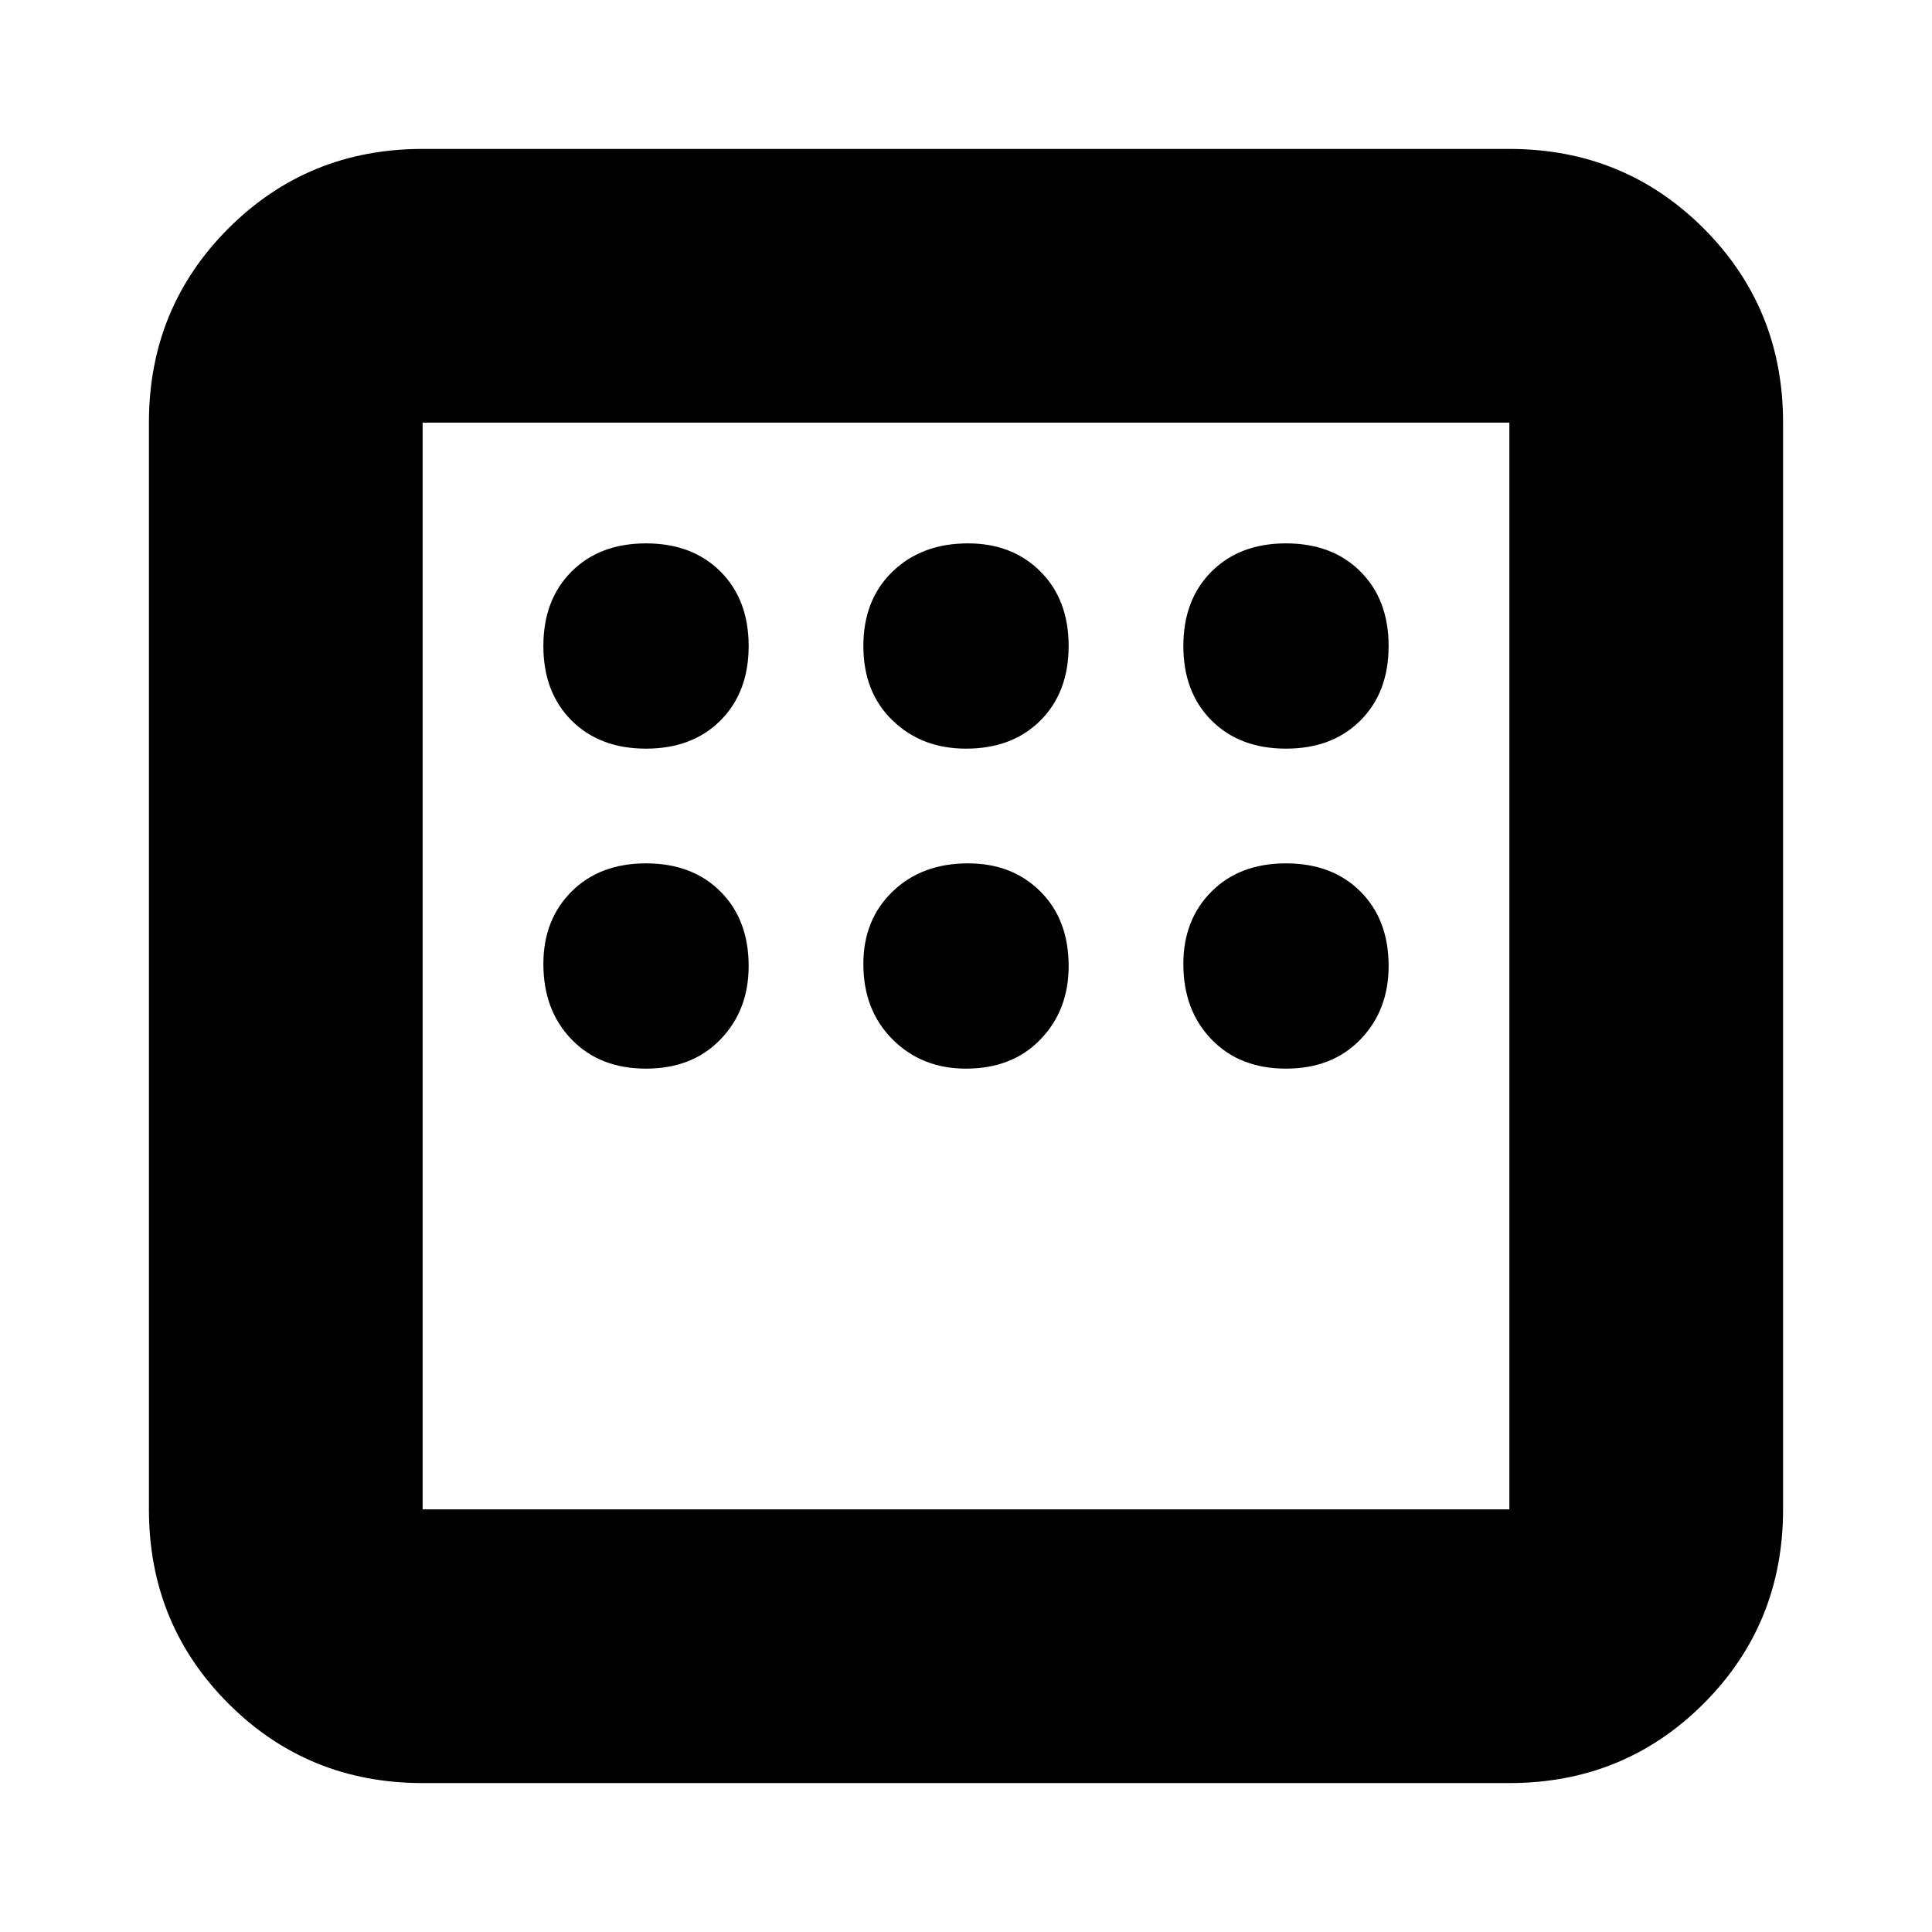 <svg xmlns="http://www.w3.org/2000/svg" height="24" width="24"><path d="M5.25 22.15q-1.425 0-2.412-.987-.988-.988-.988-2.413V5.25q0-1.425.988-2.413.987-.987 2.412-.987h13.5q1.425 0 2.413.987.987.988.987 2.413v13.5q0 1.425-.987 2.413-.988.987-2.413.987ZM8.025 9.3q.575 0 .925-.35.35-.35.35-.925 0-.575-.35-.925-.35-.35-.925-.35-.575 0-.925.35-.35.35-.35.925 0 .575.35.925.35.35.925.35ZM12 9.3q.575 0 .925-.35.35-.35.35-.925 0-.575-.35-.925-.35-.35-.9-.35-.575 0-.937.35-.363.35-.363.925 0 .575.363.925.362.35.912.35Zm3.975 0q.575 0 .925-.35.35-.35.35-.925 0-.575-.35-.925-.35-.35-.925-.35-.575 0-.925.35-.35.35-.35.925 0 .575.35.925.35.35.925.35Zm0 3.975q.575 0 .925-.363.35-.362.35-.912 0-.575-.35-.925-.35-.35-.925-.35-.575 0-.925.35-.35.35-.35.9 0 .575.35.937.35.363.925.363Zm-3.975 0q.575 0 .925-.363.35-.362.35-.912 0-.575-.35-.925-.35-.35-.9-.35-.575 0-.937.35-.363.35-.363.9 0 .575.363.937.362.363.912.363Zm-3.975 0q.575 0 .925-.363.35-.362.35-.912 0-.575-.35-.925-.35-.35-.925-.35-.575 0-.925.35-.35.35-.35.9 0 .575.35.937.35.363.925.363ZM5.25 18.75h13.5V5.25H5.25v13.5Zm0 0V5.25v13.5Z"/></svg>